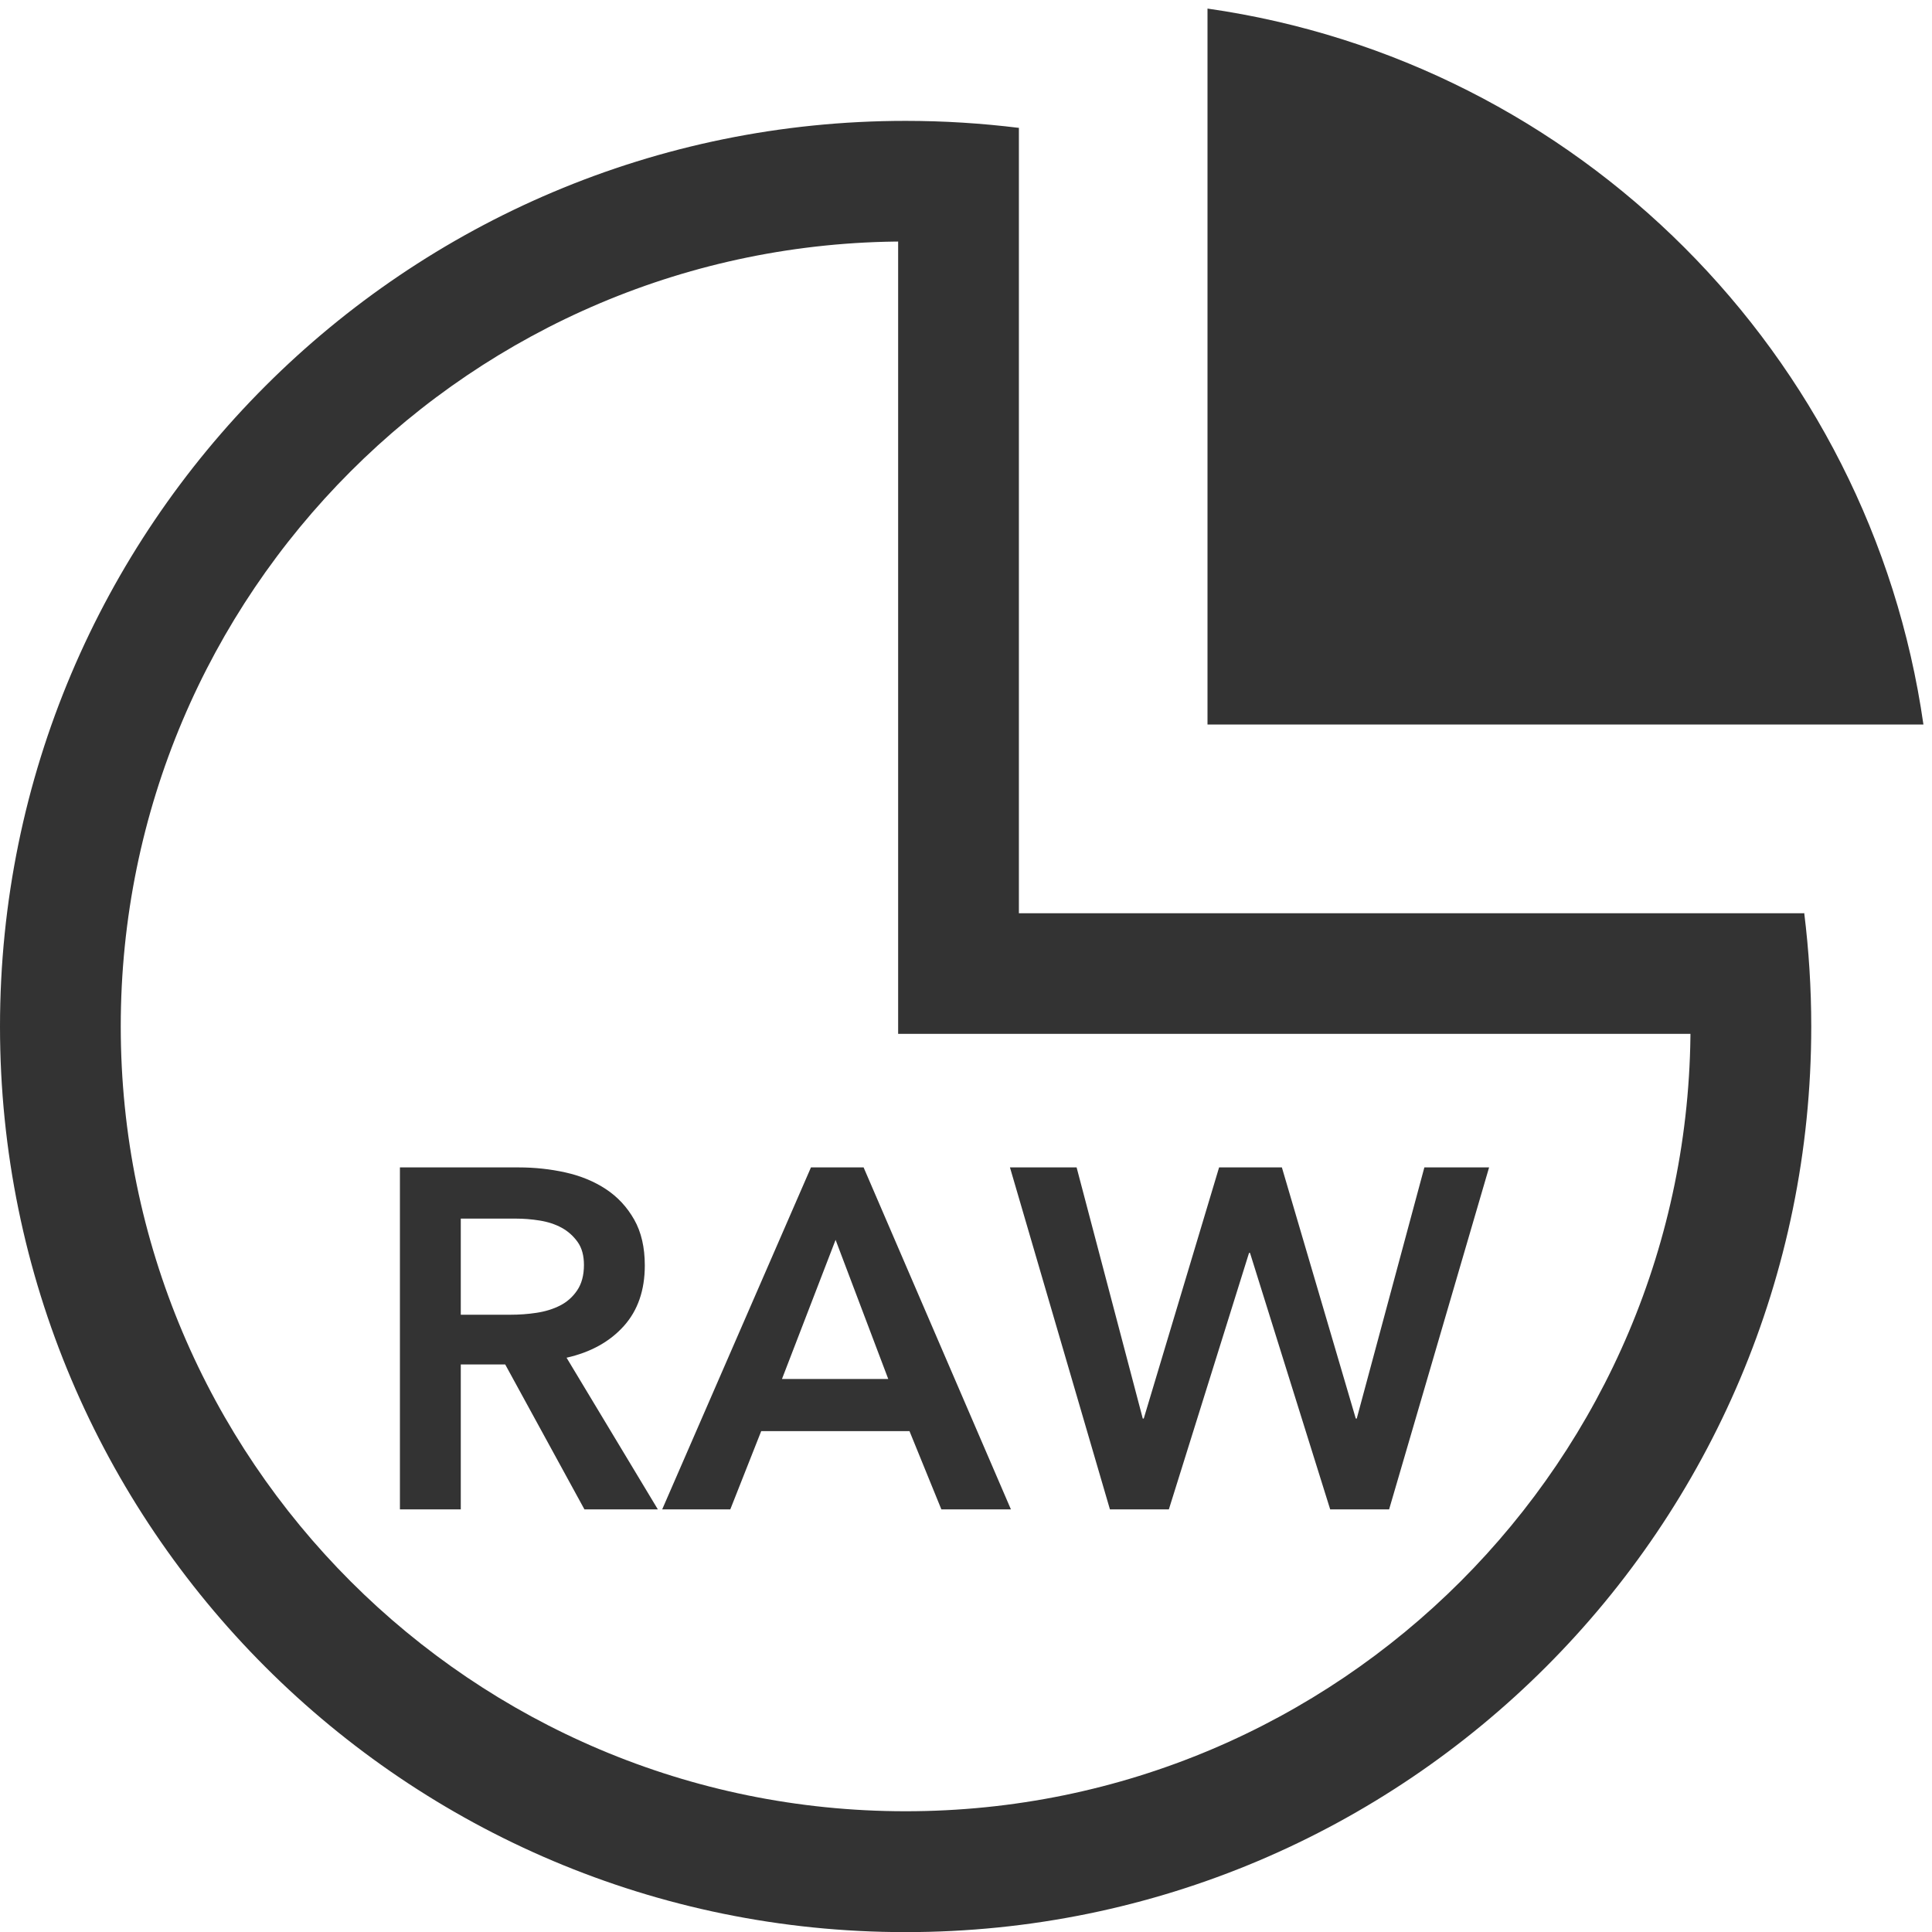 <?xml version="1.0" encoding="utf-8"?>
<!-- Generated by IcoMoon.io -->
<!DOCTYPE svg PUBLIC "-//W3C//DTD SVG 1.1//EN" "http://www.w3.org/Graphics/SVG/1.1/DTD/svg11.dtd">
<svg version="1.1" xmlns="http://www.w3.org/2000/svg" xmlns:xlink="http://www.w3.org/1999/xlink" width="16" height="16" viewBox="0 0 16 16">
<path fill="#333" d="M13.95 7.686v0l0.992-0.124v1h-7.504v-7.504h1l-0.124 0.992c-0.268-0.033-0.54-0.050-0.814-0.050-3.59 0-6.5 2.91-6.5 6.5s2.91 6.5 6.5 6.5c3.59 0 6.5-2.91 6.5-6.5 0-0.274-0.017-0.545-0.050-0.814v0zM14.942 7.563c0.038 0.307 0.058 0.62 0.058 0.938 0 4.142-3.358 7.5-7.5 7.5s-7.5-3.358-7.5-7.5c0-4.142 3.358-7.5 7.5-7.5 0.317 0 0.63 0.020 0.938 0.058v6.504h6.504z"></path>
<path fill="#333" d="M15.929 6c-0.439-3.066-2.863-5.491-5.929-5.929v5.929h5.929z"></path>
<path fill="#333" d="M3.312 9.668h0.984c0.133 0 0.263 0.014 0.388 0.042s0.237 0.074 0.334 0.138c0.097 0.064 0.175 0.148 0.234 0.252s0.088 0.231 0.088 0.38c0 0.205-0.058 0.373-0.174 0.502s-0.274 0.217-0.474 0.262l0.756 1.256h-0.608l-0.656-1.2h-0.368v1.2h-0.504v-2.832zM4.228 10.888c0.072 0 0.144-0.005 0.216-0.016s0.137-0.031 0.194-0.060c0.057-0.029 0.105-0.071 0.142-0.126s0.056-0.125 0.056-0.21c0-0.077-0.017-0.141-0.052-0.19s-0.079-0.089-0.132-0.118c-0.053-0.029-0.114-0.049-0.182-0.060s-0.134-0.016-0.198-0.016h-0.456v0.796h0.412zM6.716 9.668h0.436l1.22 2.832h-0.576l-0.264-0.648h-1.228l-0.256 0.648h-0.564l1.232-2.832zM7.356 11.42l-0.436-1.152-0.444 1.152h0.88zM8.364 9.668h0.552l0.548 2.080h0.008l0.624-2.080h0.52l0.612 2.080h0.008l0.56-2.080h0.536l-0.828 2.832h-0.488l-0.664-2.124h-0.008l-0.664 2.124h-0.488l-0.828-2.832z"></path>
</svg>
